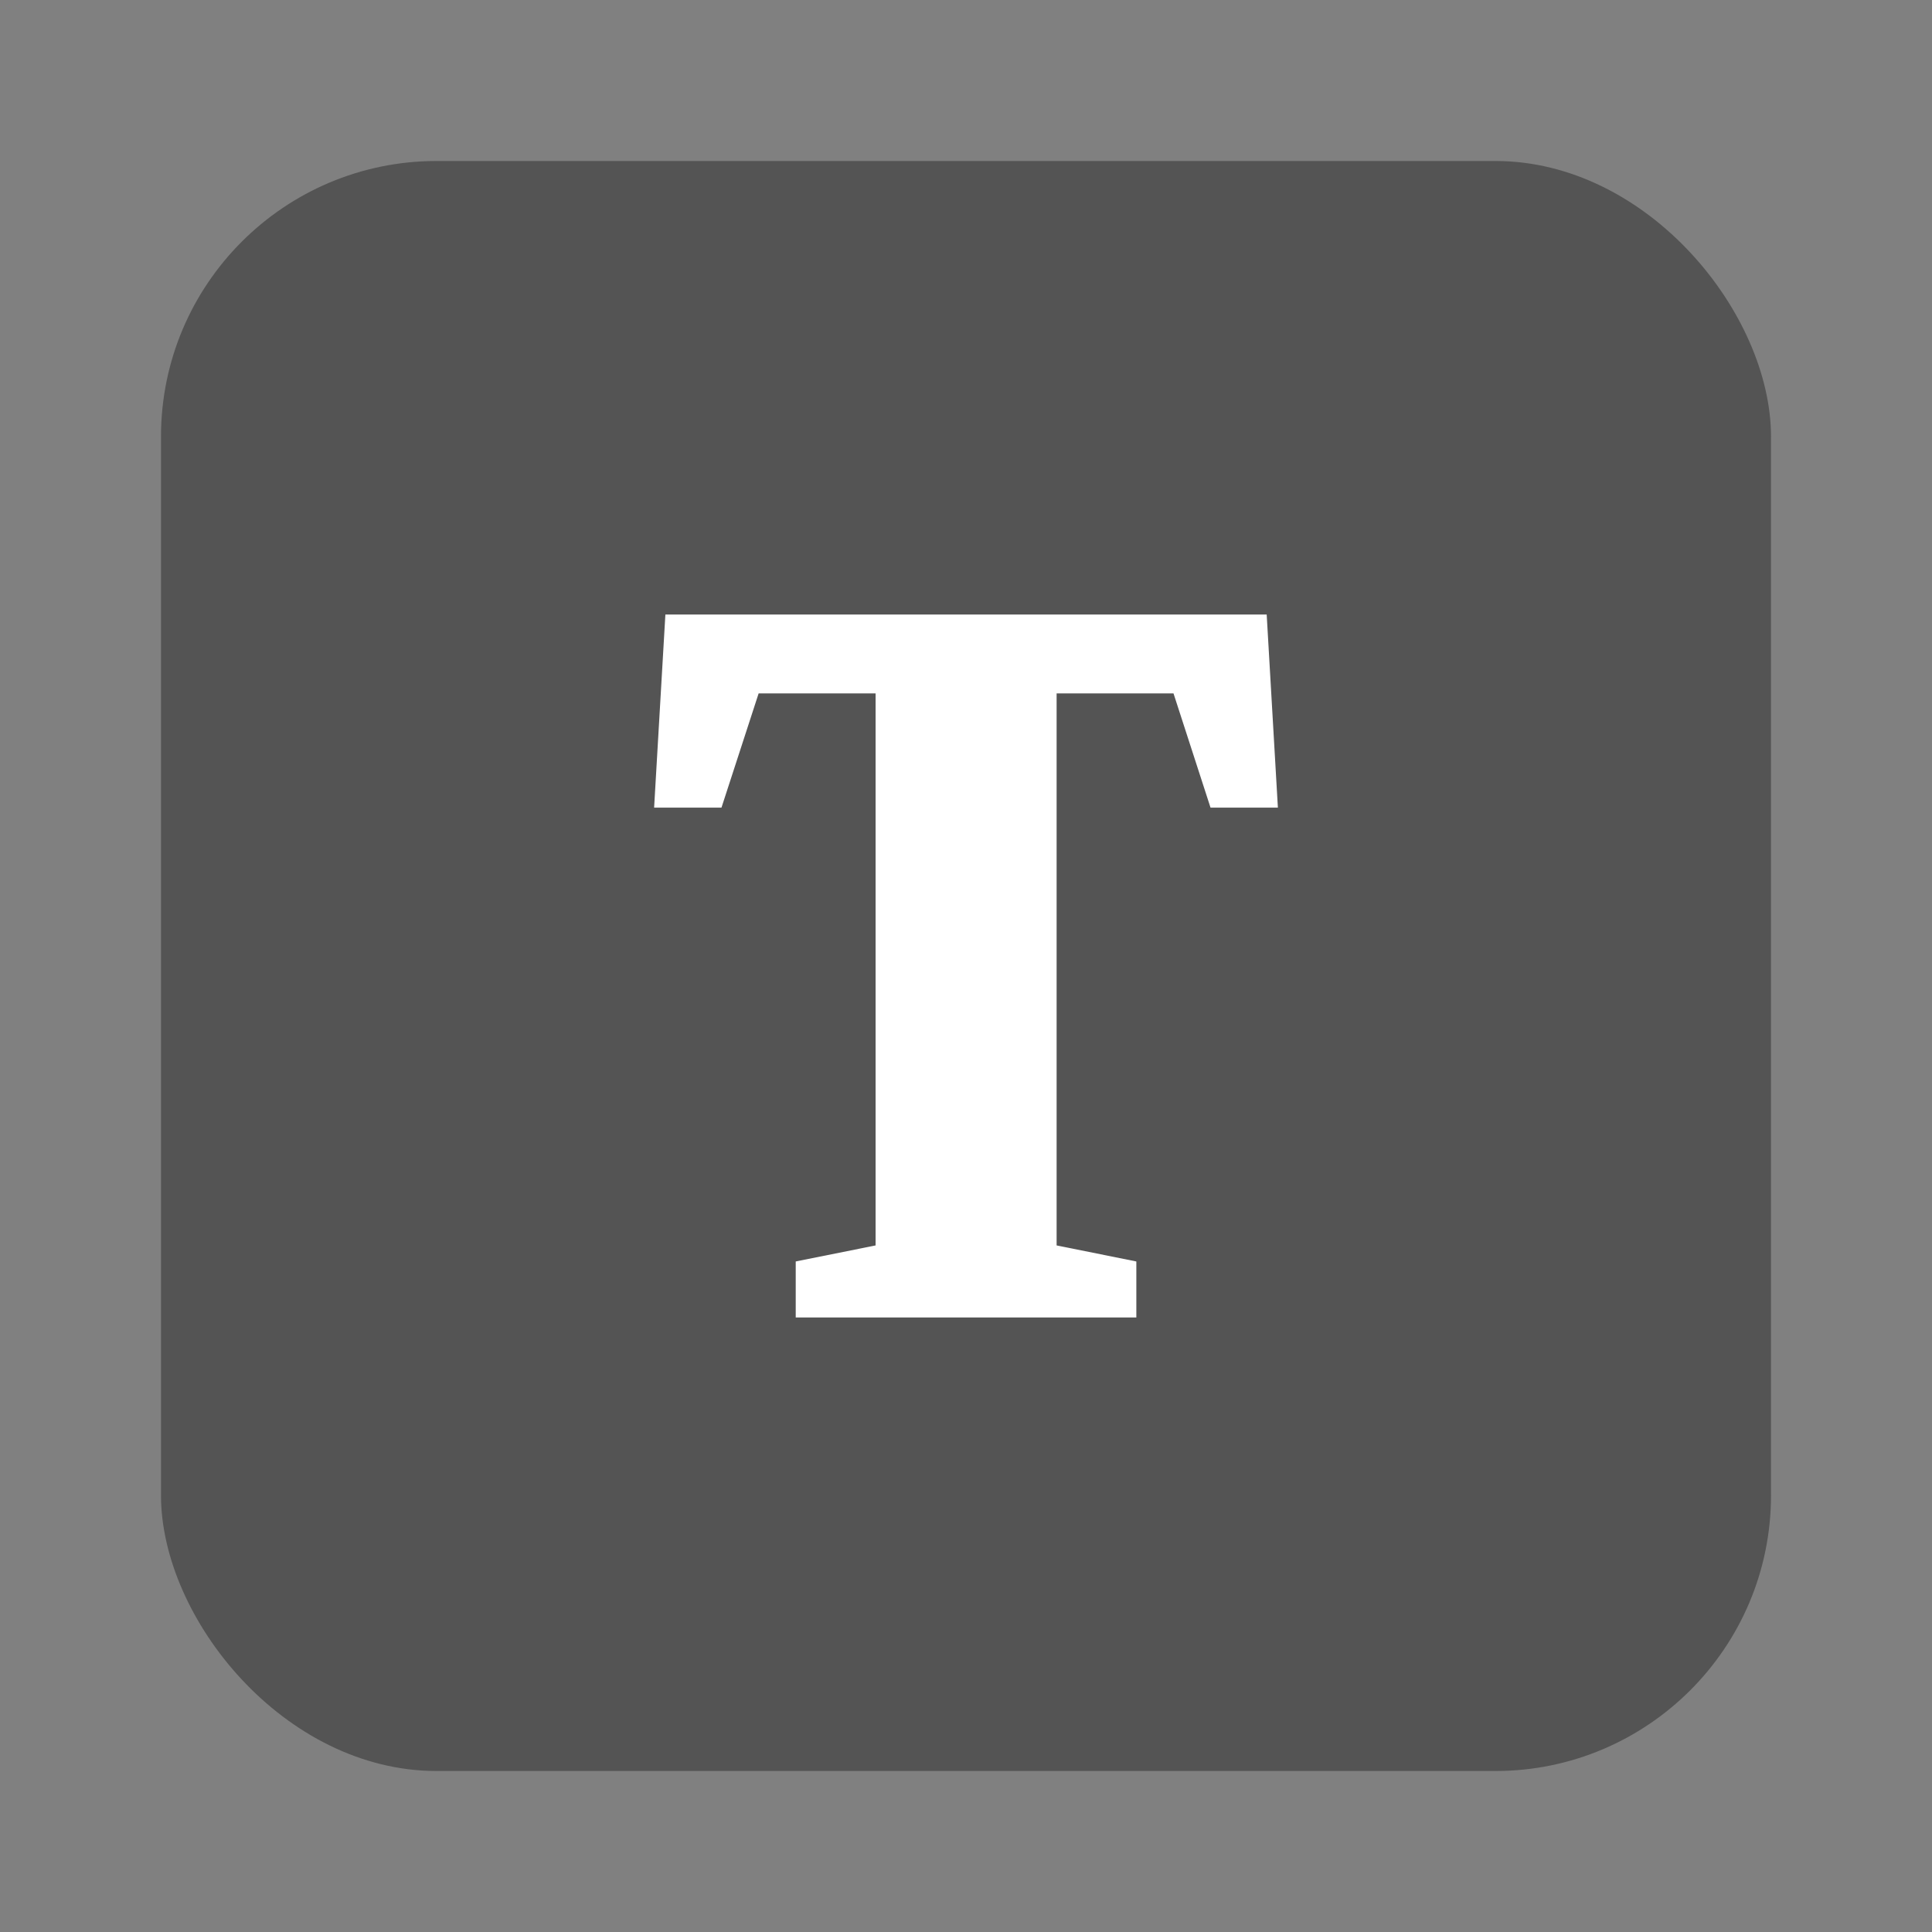 <?xml version="1.0" encoding="UTF-8"?>
<svg xmlns="http://www.w3.org/2000/svg" xmlns:xlink="http://www.w3.org/1999/xlink" baseProfile="tiny" contentScriptType="text/ecmascript" contentStyleType="text/css" height="30px" preserveAspectRatio="xMidYMid meet" version="1.1" viewBox="0 0 30 30" width="30px" x="0px" y="0px" zoomAndPan="magnify">
<rect x="0" y="0" width="30" height="30" fill="#808080" stroke="none"/>
<rect color="#000000" display="inline" fill="#353535" fill-opacity="0.588" fill-rule="nonzero" height="25" ry="4.28" stroke="none" visibility="visible" width="25" x="2.5" y="2.5"/>
<path d="M 19.843 12.541 L 18.797 12.541 L 18.222 10.767 L 16.407 10.767 L 16.407 19.339 L 17.645 19.588 L 17.645 20.458 L 12.356 20.458 L 12.356 19.588 L 13.596 19.339 L 13.596 10.767 L 11.78 10.767 L 11.203 12.541 L 10.157 12.541 L 10.332 9.542 L 19.669 9.542 z " fill="#ffffff"/>
</svg>

